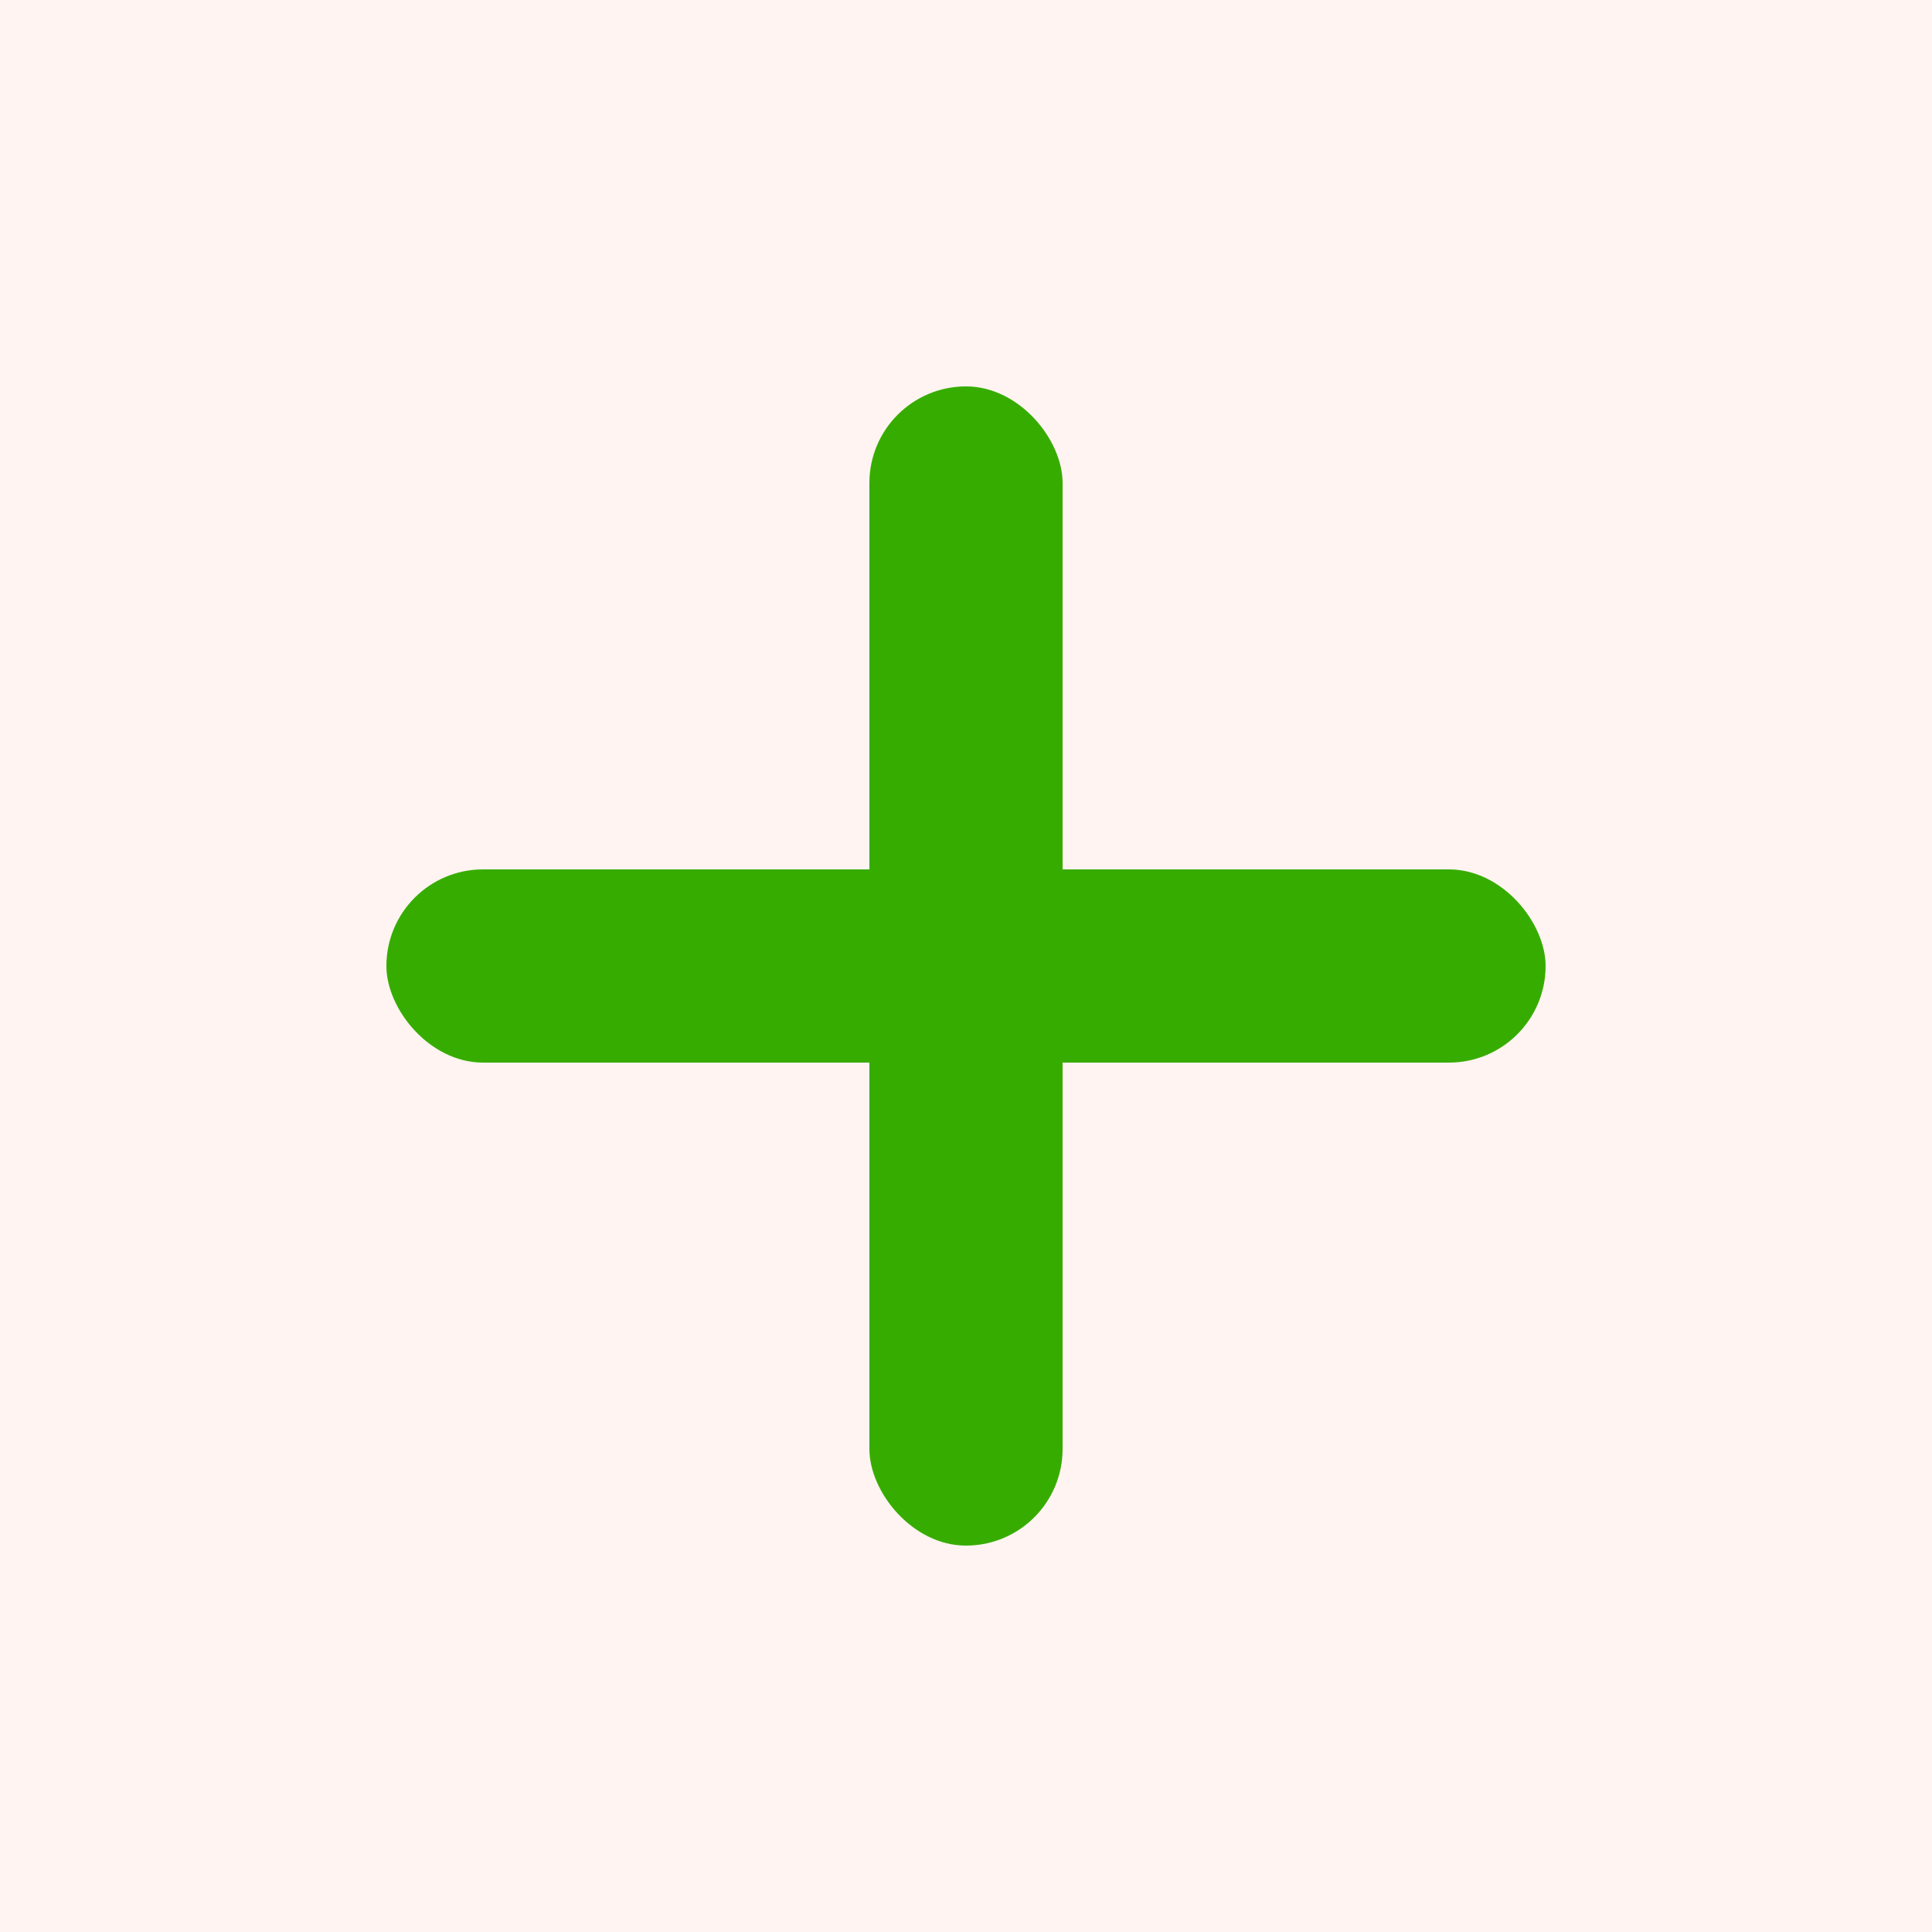 <svg width="40" height="40" viewBox="0 0 40 40" fill="none" xmlns="http://www.w3.org/2000/svg">
<rect width="40" height="40" fill="#FFF4F1"/>
<rect x="18" y="8" width="4" height="24" rx="2" fill="#37AC00"/>
<rect x="8" y="18" width="24" height="4" rx="2" fill="#37AC00"/>
</svg>
